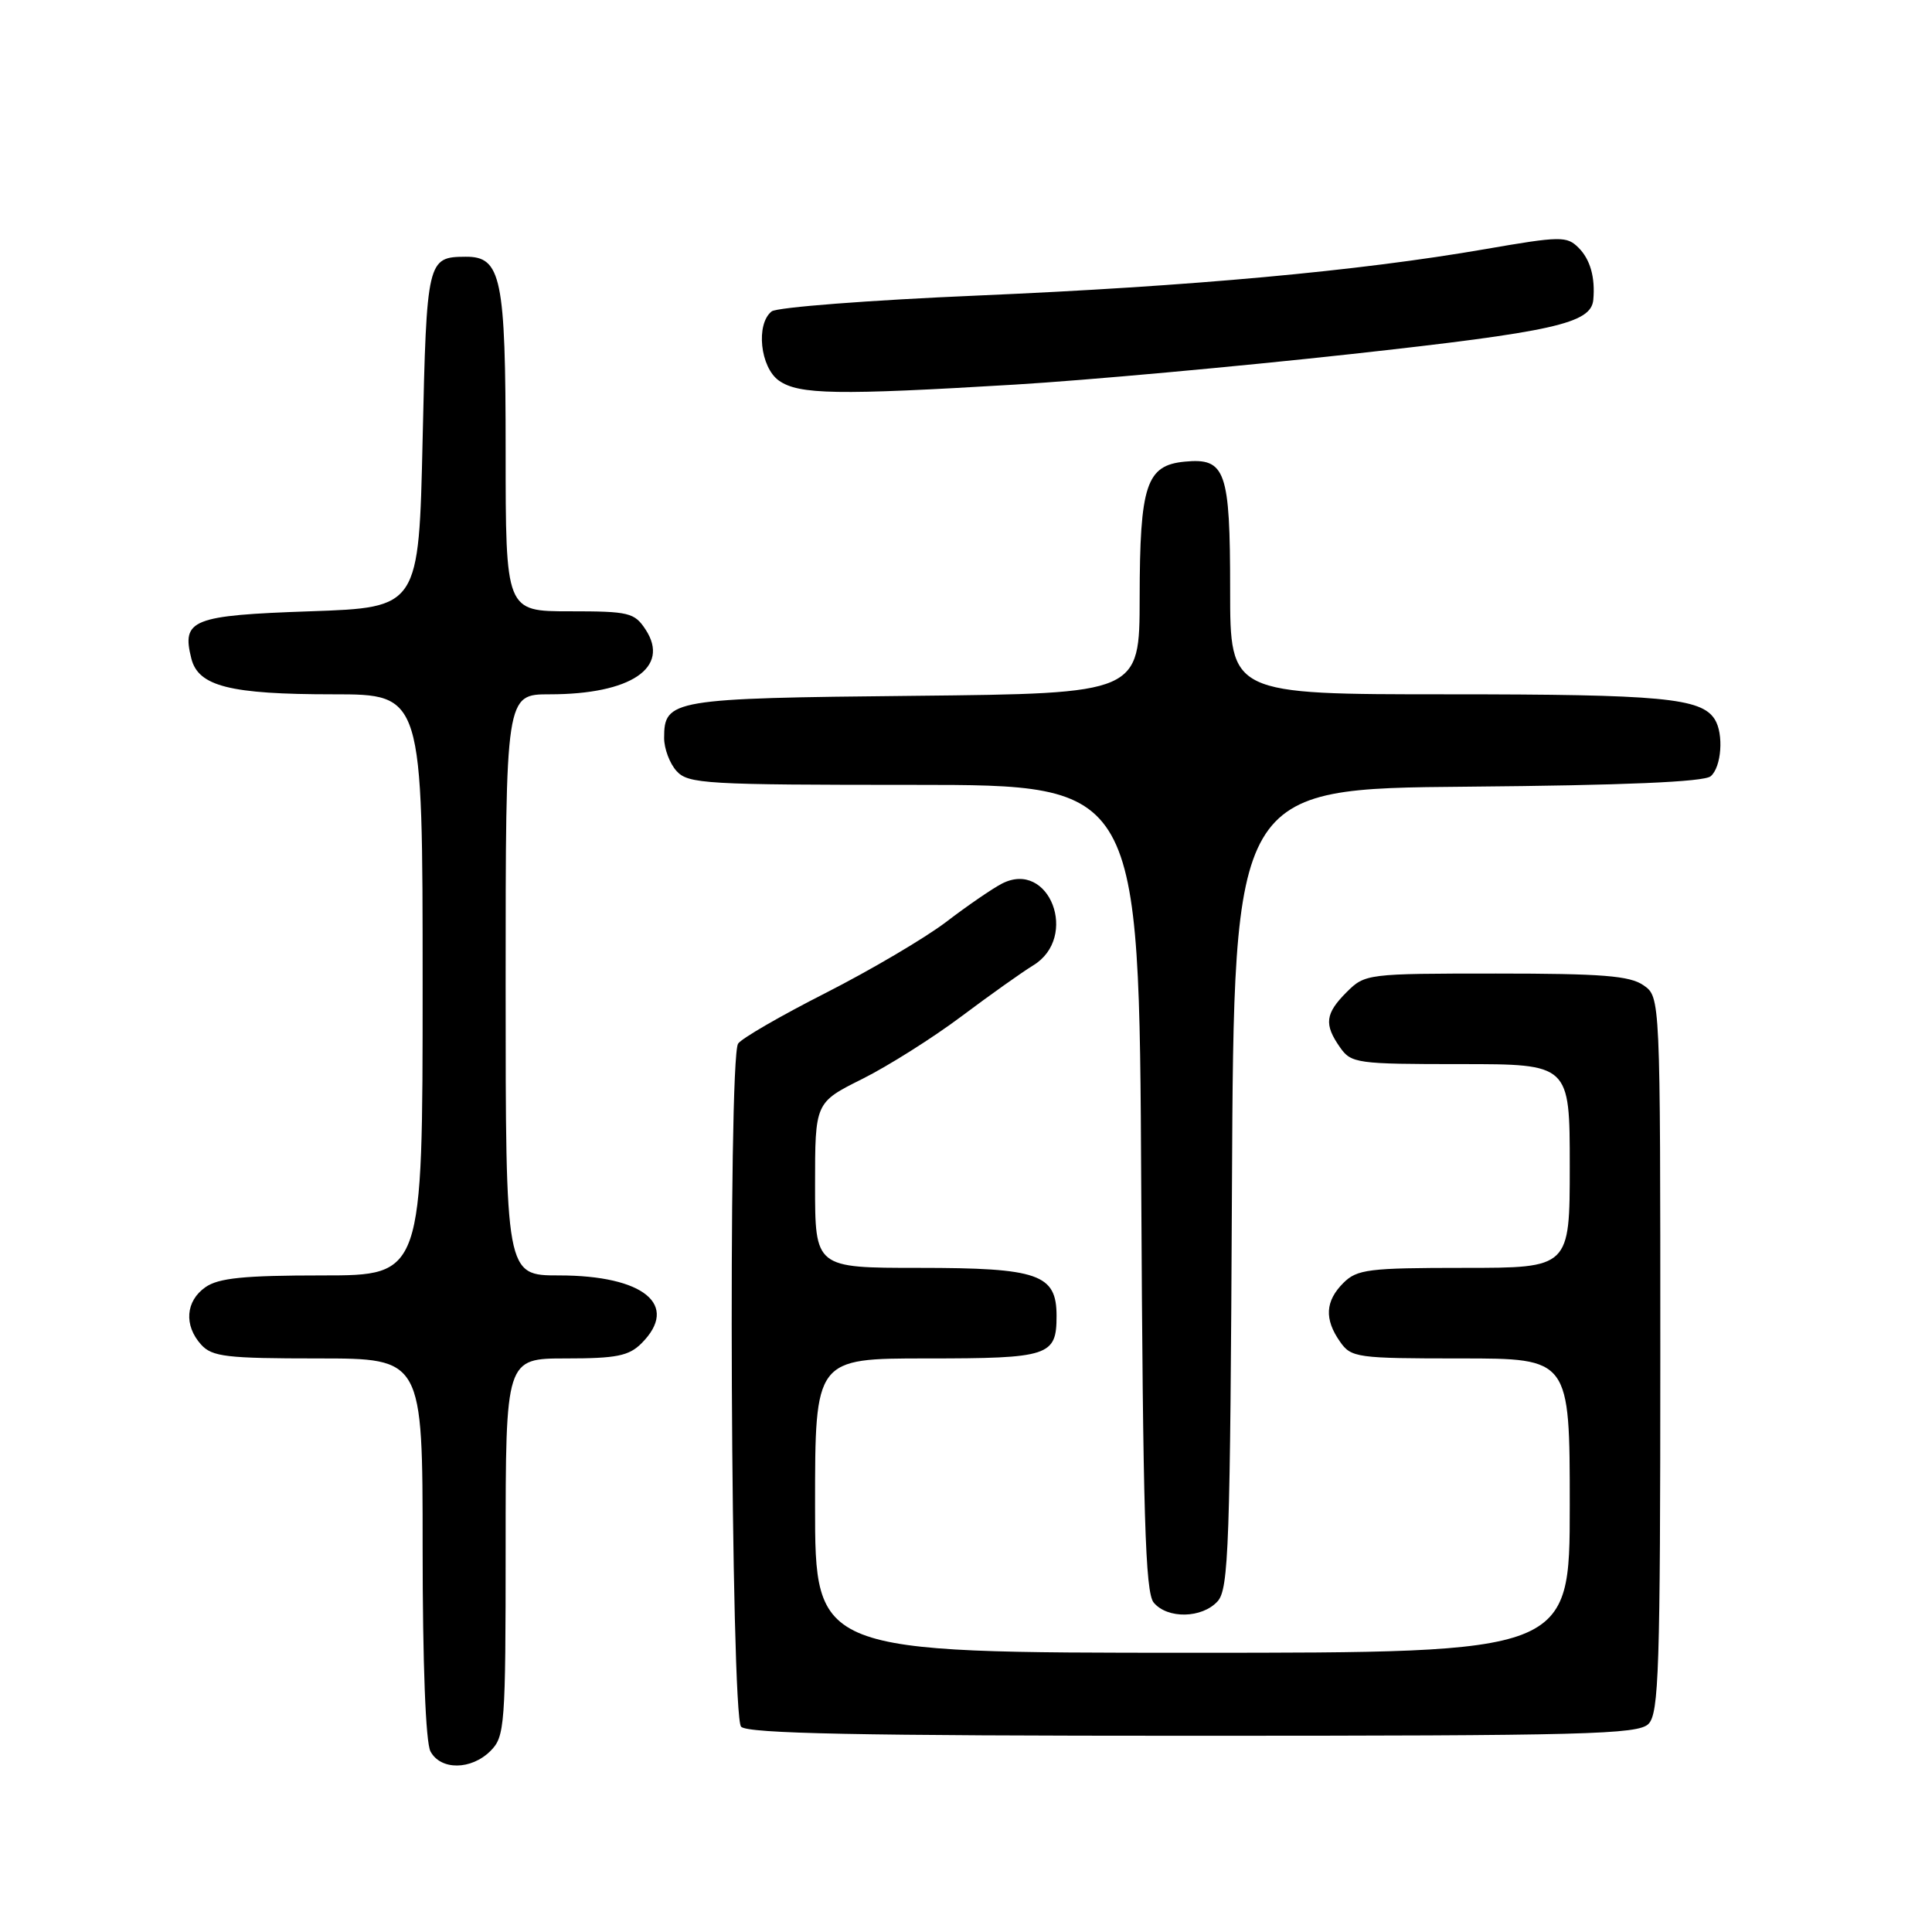<?xml version="1.0" encoding="UTF-8" standalone="no"?>
<!DOCTYPE svg PUBLIC "-//W3C//DTD SVG 1.1//EN" "http://www.w3.org/Graphics/SVG/1.1/DTD/svg11.dtd" >
<svg xmlns="http://www.w3.org/2000/svg" xmlns:xlink="http://www.w3.org/1999/xlink" version="1.1" viewBox="0 0 256 256">
 <g >
 <path fill="currentColor"
d=" M 65.00 232.00 C 66.89 230.11 67.00 228.67 67.00 205.00 C 67.00 180.00 67.00 180.00 75.00 180.00 C 81.67 180.00 83.33 179.67 85.00 178.00 C 90.08 172.92 85.32 169.00 74.07 169.00 C 67.00 169.00 67.00 169.00 67.00 130.50 C 67.00 92.00 67.00 92.00 72.85 92.00 C 83.59 92.00 88.84 88.46 85.55 83.43 C 84.07 81.17 83.35 81.00 75.48 81.00 C 67.00 81.00 67.00 81.00 67.00 59.72 C 67.00 36.77 66.43 33.98 61.69 34.02 C 56.62 34.05 56.53 34.40 56.00 58.21 C 55.50 80.50 55.50 80.50 41.11 81.00 C 25.45 81.54 24.05 82.10 25.35 87.25 C 26.27 90.94 30.46 92.00 44.15 92.00 C 56.00 92.00 56.00 92.00 56.00 130.50 C 56.00 169.00 56.00 169.00 42.72 169.00 C 32.32 169.00 28.96 169.34 27.22 170.56 C 24.59 172.40 24.35 175.62 26.65 178.17 C 28.11 179.78 30.01 180.00 42.15 180.00 C 56.00 180.00 56.00 180.00 56.00 205.07 C 56.00 220.43 56.40 230.88 57.04 232.07 C 58.39 234.59 62.44 234.56 65.00 232.00 Z  M 218.43 228.43 C 219.81 227.04 220.00 221.22 220.00 179.49 C 220.00 132.11 220.00 132.11 217.78 130.56 C 215.97 129.29 212.29 129.00 198.23 129.00 C 181.17 129.00 180.87 129.04 178.45 131.45 C 175.59 134.31 175.42 135.73 177.56 138.78 C 179.04 140.90 179.77 141.00 193.56 141.00 C 208.00 141.00 208.00 141.00 208.00 154.50 C 208.00 168.00 208.00 168.00 194.00 168.00 C 181.33 168.00 179.81 168.19 178.00 170.00 C 175.60 172.40 175.46 174.79 177.56 177.78 C 179.04 179.90 179.77 180.00 193.56 180.00 C 208.00 180.00 208.00 180.00 208.00 199.50 C 208.00 219.00 208.00 219.00 158.00 219.00 C 108.00 219.00 108.00 219.00 108.00 199.50 C 108.00 180.00 108.00 180.00 122.80 180.00 C 139.04 180.00 140.00 179.68 140.00 174.36 C 140.00 168.83 137.61 168.00 121.78 168.00 C 108.00 168.00 108.00 168.00 108.00 157.04 C 108.00 146.09 108.00 146.09 114.25 142.97 C 117.69 141.25 123.60 137.52 127.40 134.67 C 131.19 131.83 135.47 128.79 136.90 127.92 C 143.02 124.20 139.05 113.84 132.75 117.09 C 131.51 117.73 128.18 120.01 125.36 122.17 C 122.53 124.32 115.34 128.55 109.39 131.58 C 103.44 134.60 98.22 137.62 97.80 138.29 C 96.44 140.42 96.83 227.43 98.20 228.80 C 99.11 229.71 113.78 230.00 158.13 230.00 C 210.18 230.00 217.04 229.82 218.43 228.43 Z  M 161.34 212.18 C 162.81 210.55 163.01 204.94 163.24 157.43 C 163.50 104.50 163.50 104.50 194.42 104.24 C 215.19 104.06 225.77 103.61 226.67 102.86 C 228.11 101.66 228.43 97.23 227.21 95.31 C 225.42 92.49 220.21 92.00 191.93 92.00 C 163.00 92.00 163.00 92.00 163.00 78.19 C 163.00 62.34 162.40 60.65 156.98 61.17 C 151.89 61.66 151.03 64.24 151.01 79.20 C 151.00 91.89 151.00 91.89 121.15 92.20 C 88.97 92.52 88.00 92.69 88.00 97.79 C 88.00 99.20 88.74 101.17 89.65 102.17 C 91.19 103.87 93.51 104.00 121.13 104.00 C 150.95 104.00 150.95 104.00 151.22 157.35 C 151.45 200.79 151.75 211.00 152.87 212.35 C 154.69 214.54 159.28 214.45 161.34 212.18 Z  M 134.50 50.96 C 143.85 50.40 163.88 48.58 179.00 46.92 C 205.91 43.96 210.82 42.86 211.12 39.73 C 211.39 36.76 210.72 34.38 209.17 32.83 C 207.61 31.27 206.79 31.28 196.80 33.01 C 180.01 35.92 157.86 37.94 129.57 39.16 C 115.23 39.77 102.94 40.72 102.25 41.26 C 100.12 42.94 100.73 48.69 103.22 50.44 C 105.86 52.29 110.89 52.38 134.50 50.96 Z "/>
</g>
</svg>